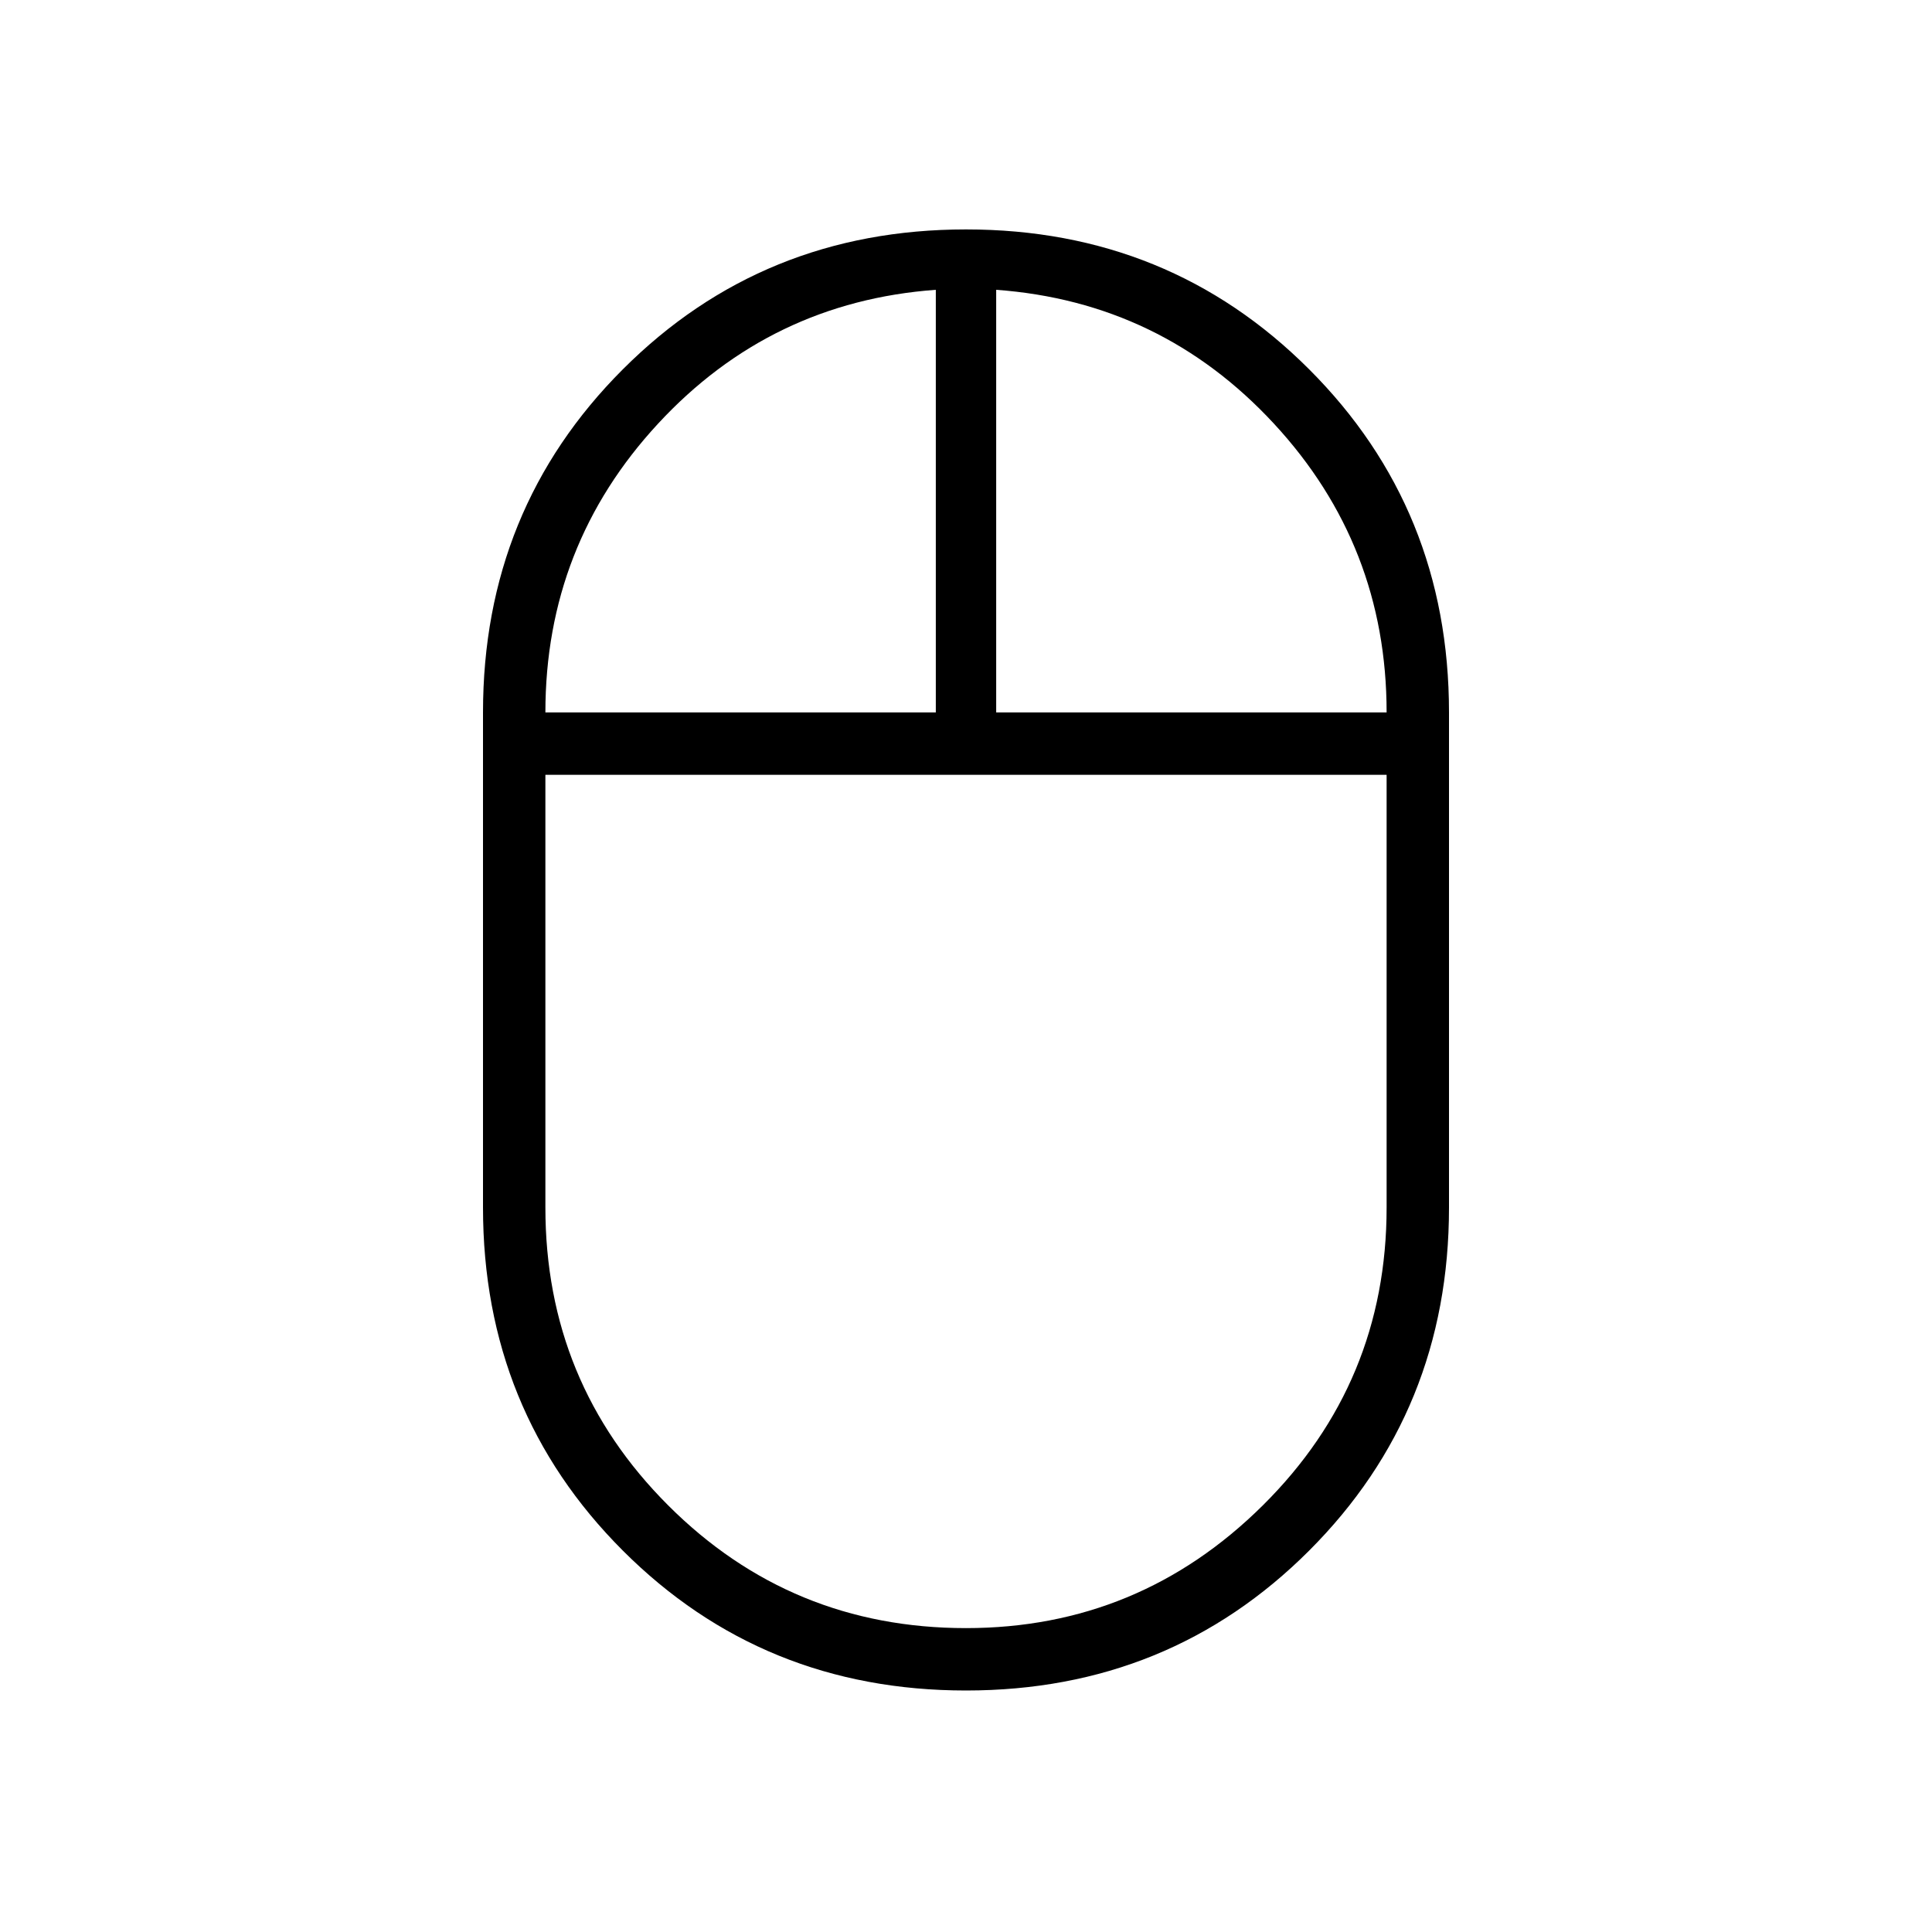 <svg xmlns="http://www.w3.org/2000/svg" height="48" width="48"><path d="M24 42Q18.95 42 15.475 38.525Q12 35.05 12 30V17.7Q12 12.65 15.475 9.175Q18.95 5.7 24 5.7Q29.05 5.7 32.525 9.175Q36 12.65 36 17.7V30Q36 35.05 32.525 38.525Q29.05 42 24 42ZM24.75 17.7H34.45Q34.45 13.55 31.65 10.525Q28.85 7.5 24.75 7.2ZM13.55 17.7H23.25V7.2Q19.15 7.5 16.35 10.525Q13.55 13.55 13.55 17.7ZM24 40.45Q28.3 40.45 31.375 37.4Q34.45 34.35 34.45 30V19.25H13.55V30Q13.55 34.35 16.6 37.4Q19.65 40.45 24 40.45ZM24 19.25Q24 19.25 24 19.25Q24 19.25 24 19.25ZM24.75 17.7Q24.75 17.7 24.75 17.7Q24.75 17.7 24.75 17.7ZM23.25 17.7Q23.25 17.7 23.25 17.7Q23.25 17.7 23.25 17.7ZM24 19.25Q24 19.25 24 19.25Q24 19.25 24 19.25Q24 19.25 24 19.25Q24 19.25 24 19.25Z"/></svg>
